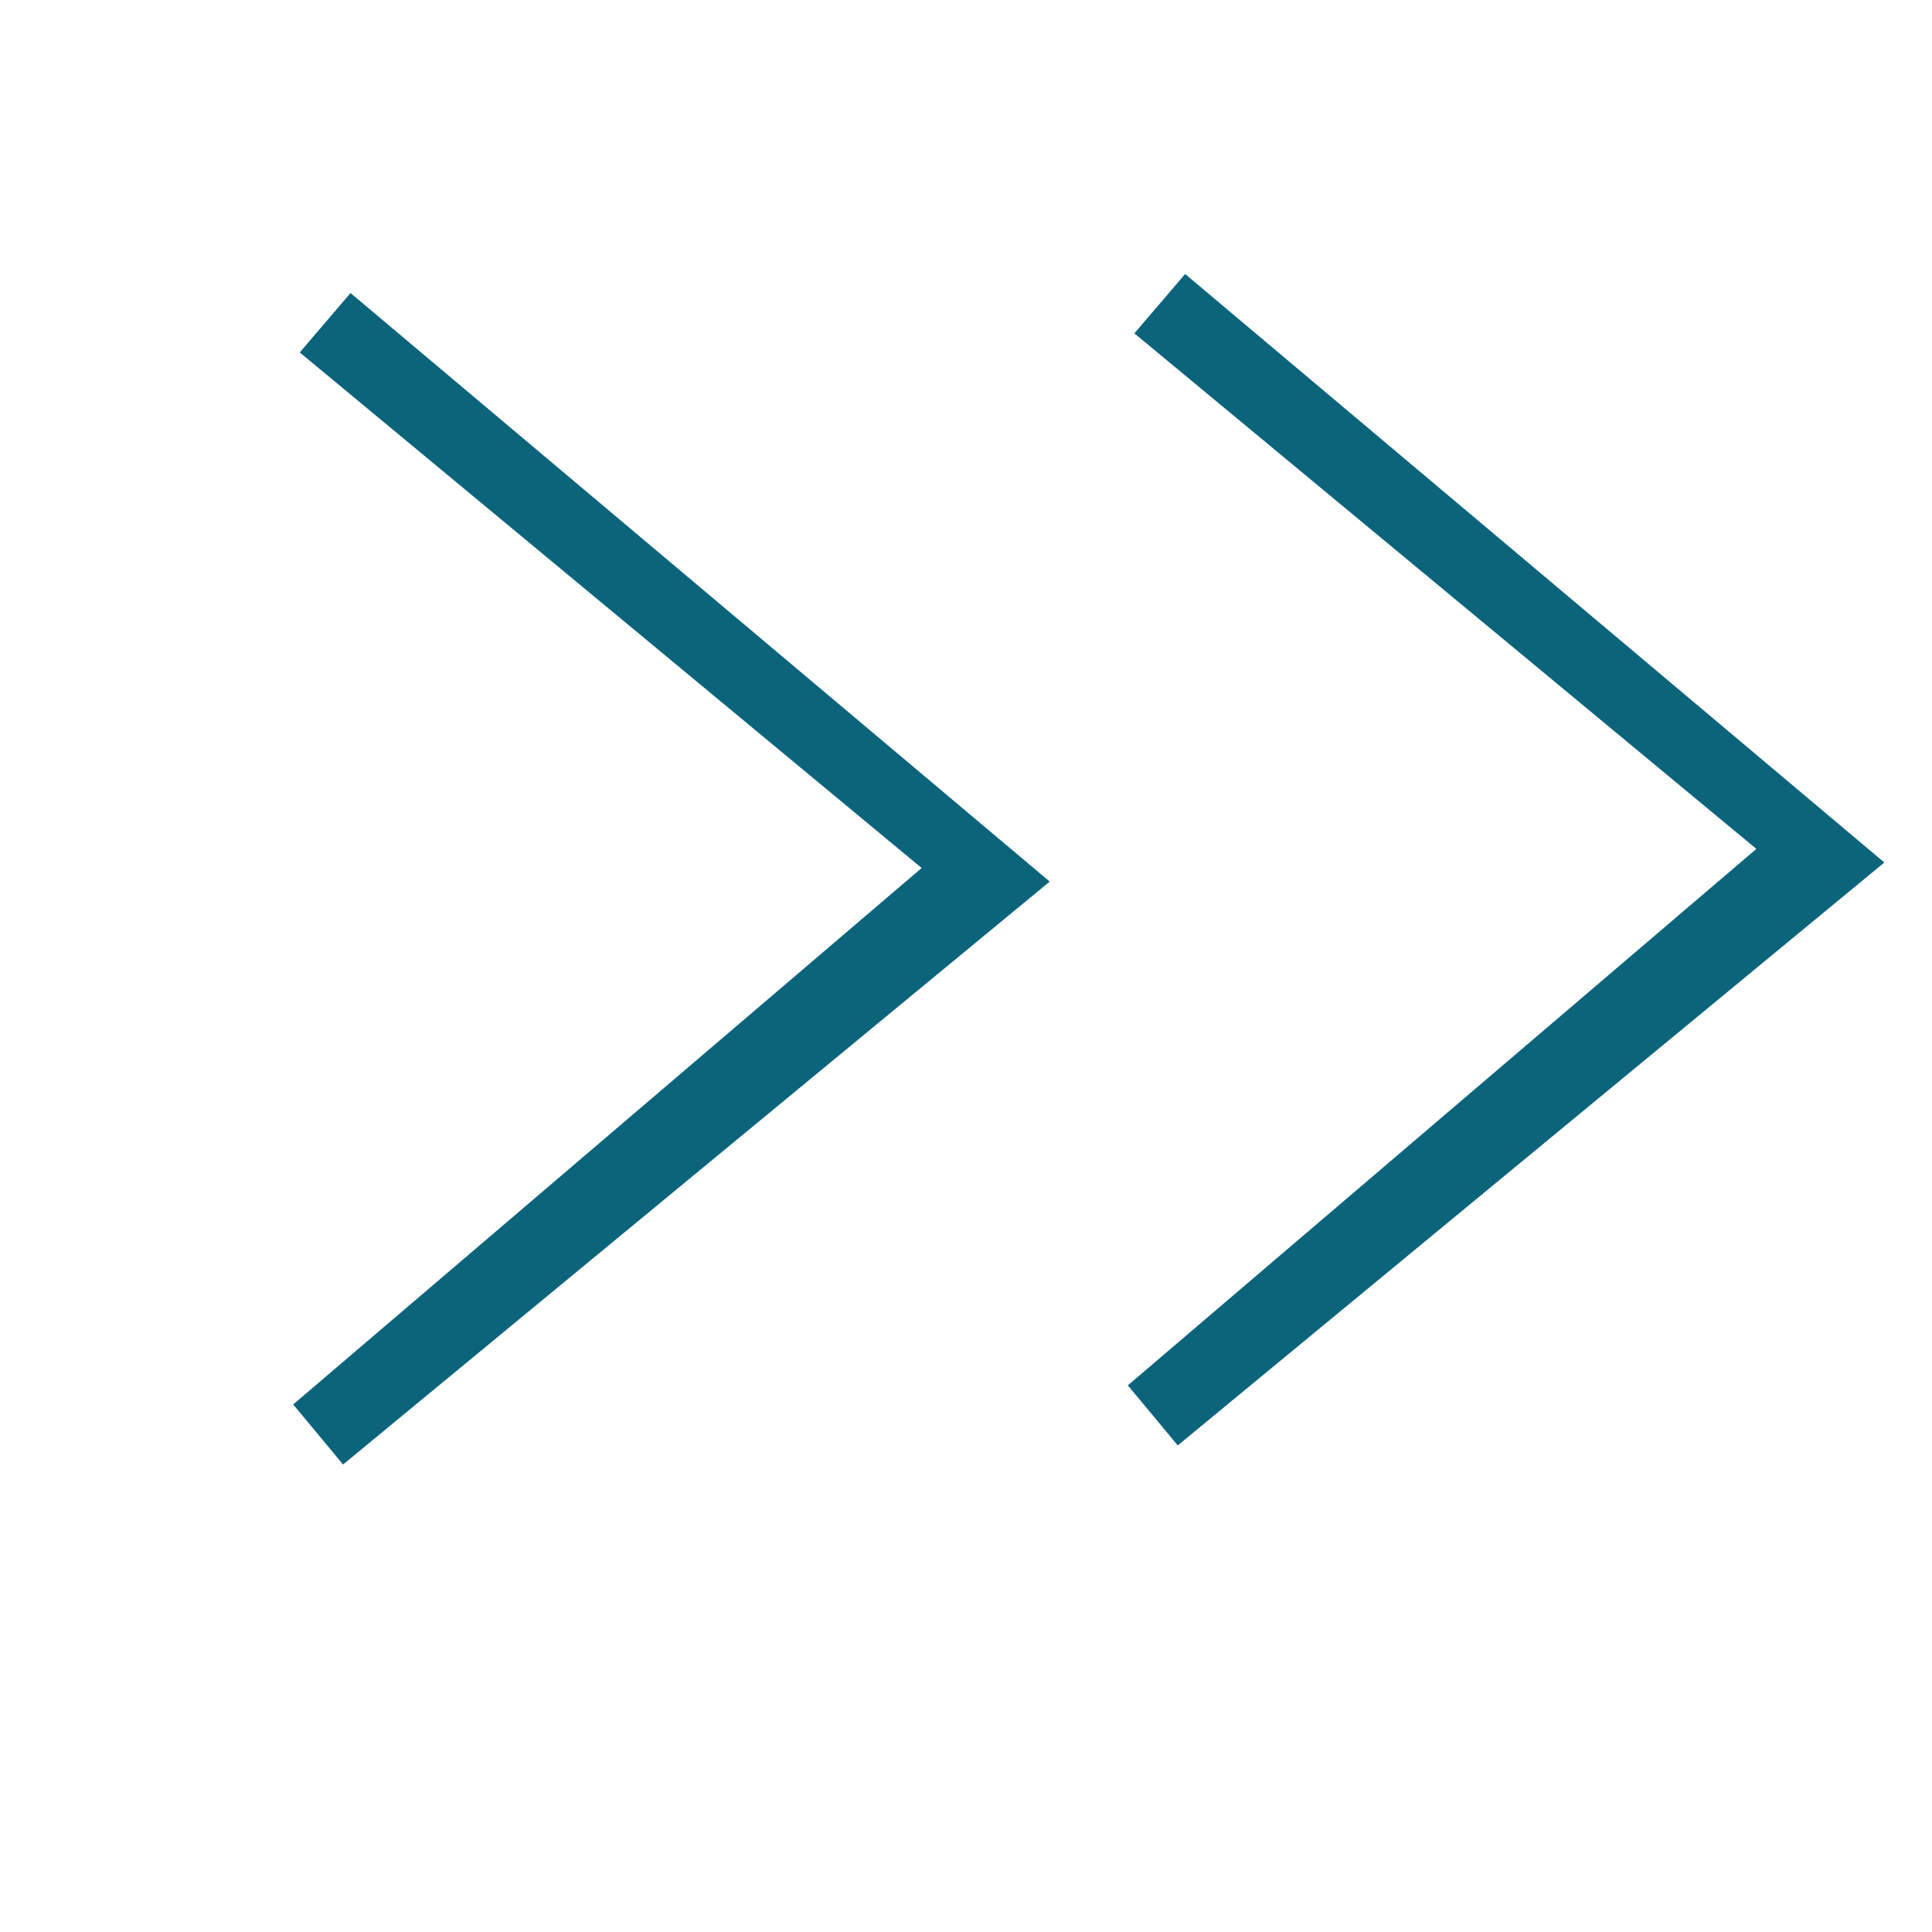 <svg width="33" height="33" fill="none" xmlns="http://www.w3.org/2000/svg"><g clip-path="url(#clip0)" fill-rule="evenodd" clip-rule="evenodd" fill="#0C647B"><path d="M30 14.5l-10.736 9.163.853 1.026 12.069-9.957L20.243 4.68l-.867 1.014L30 14.5zm-14.257.326L5.008 23.989l.852 1.026 12.07-9.957L5.987 5.005 5.12 6.02l10.623 8.807z"/></g><defs><clipPath id="clip0"><path fill="#fff" d="M0 0h32.563v32.016H0z"/></clipPath></defs></svg>